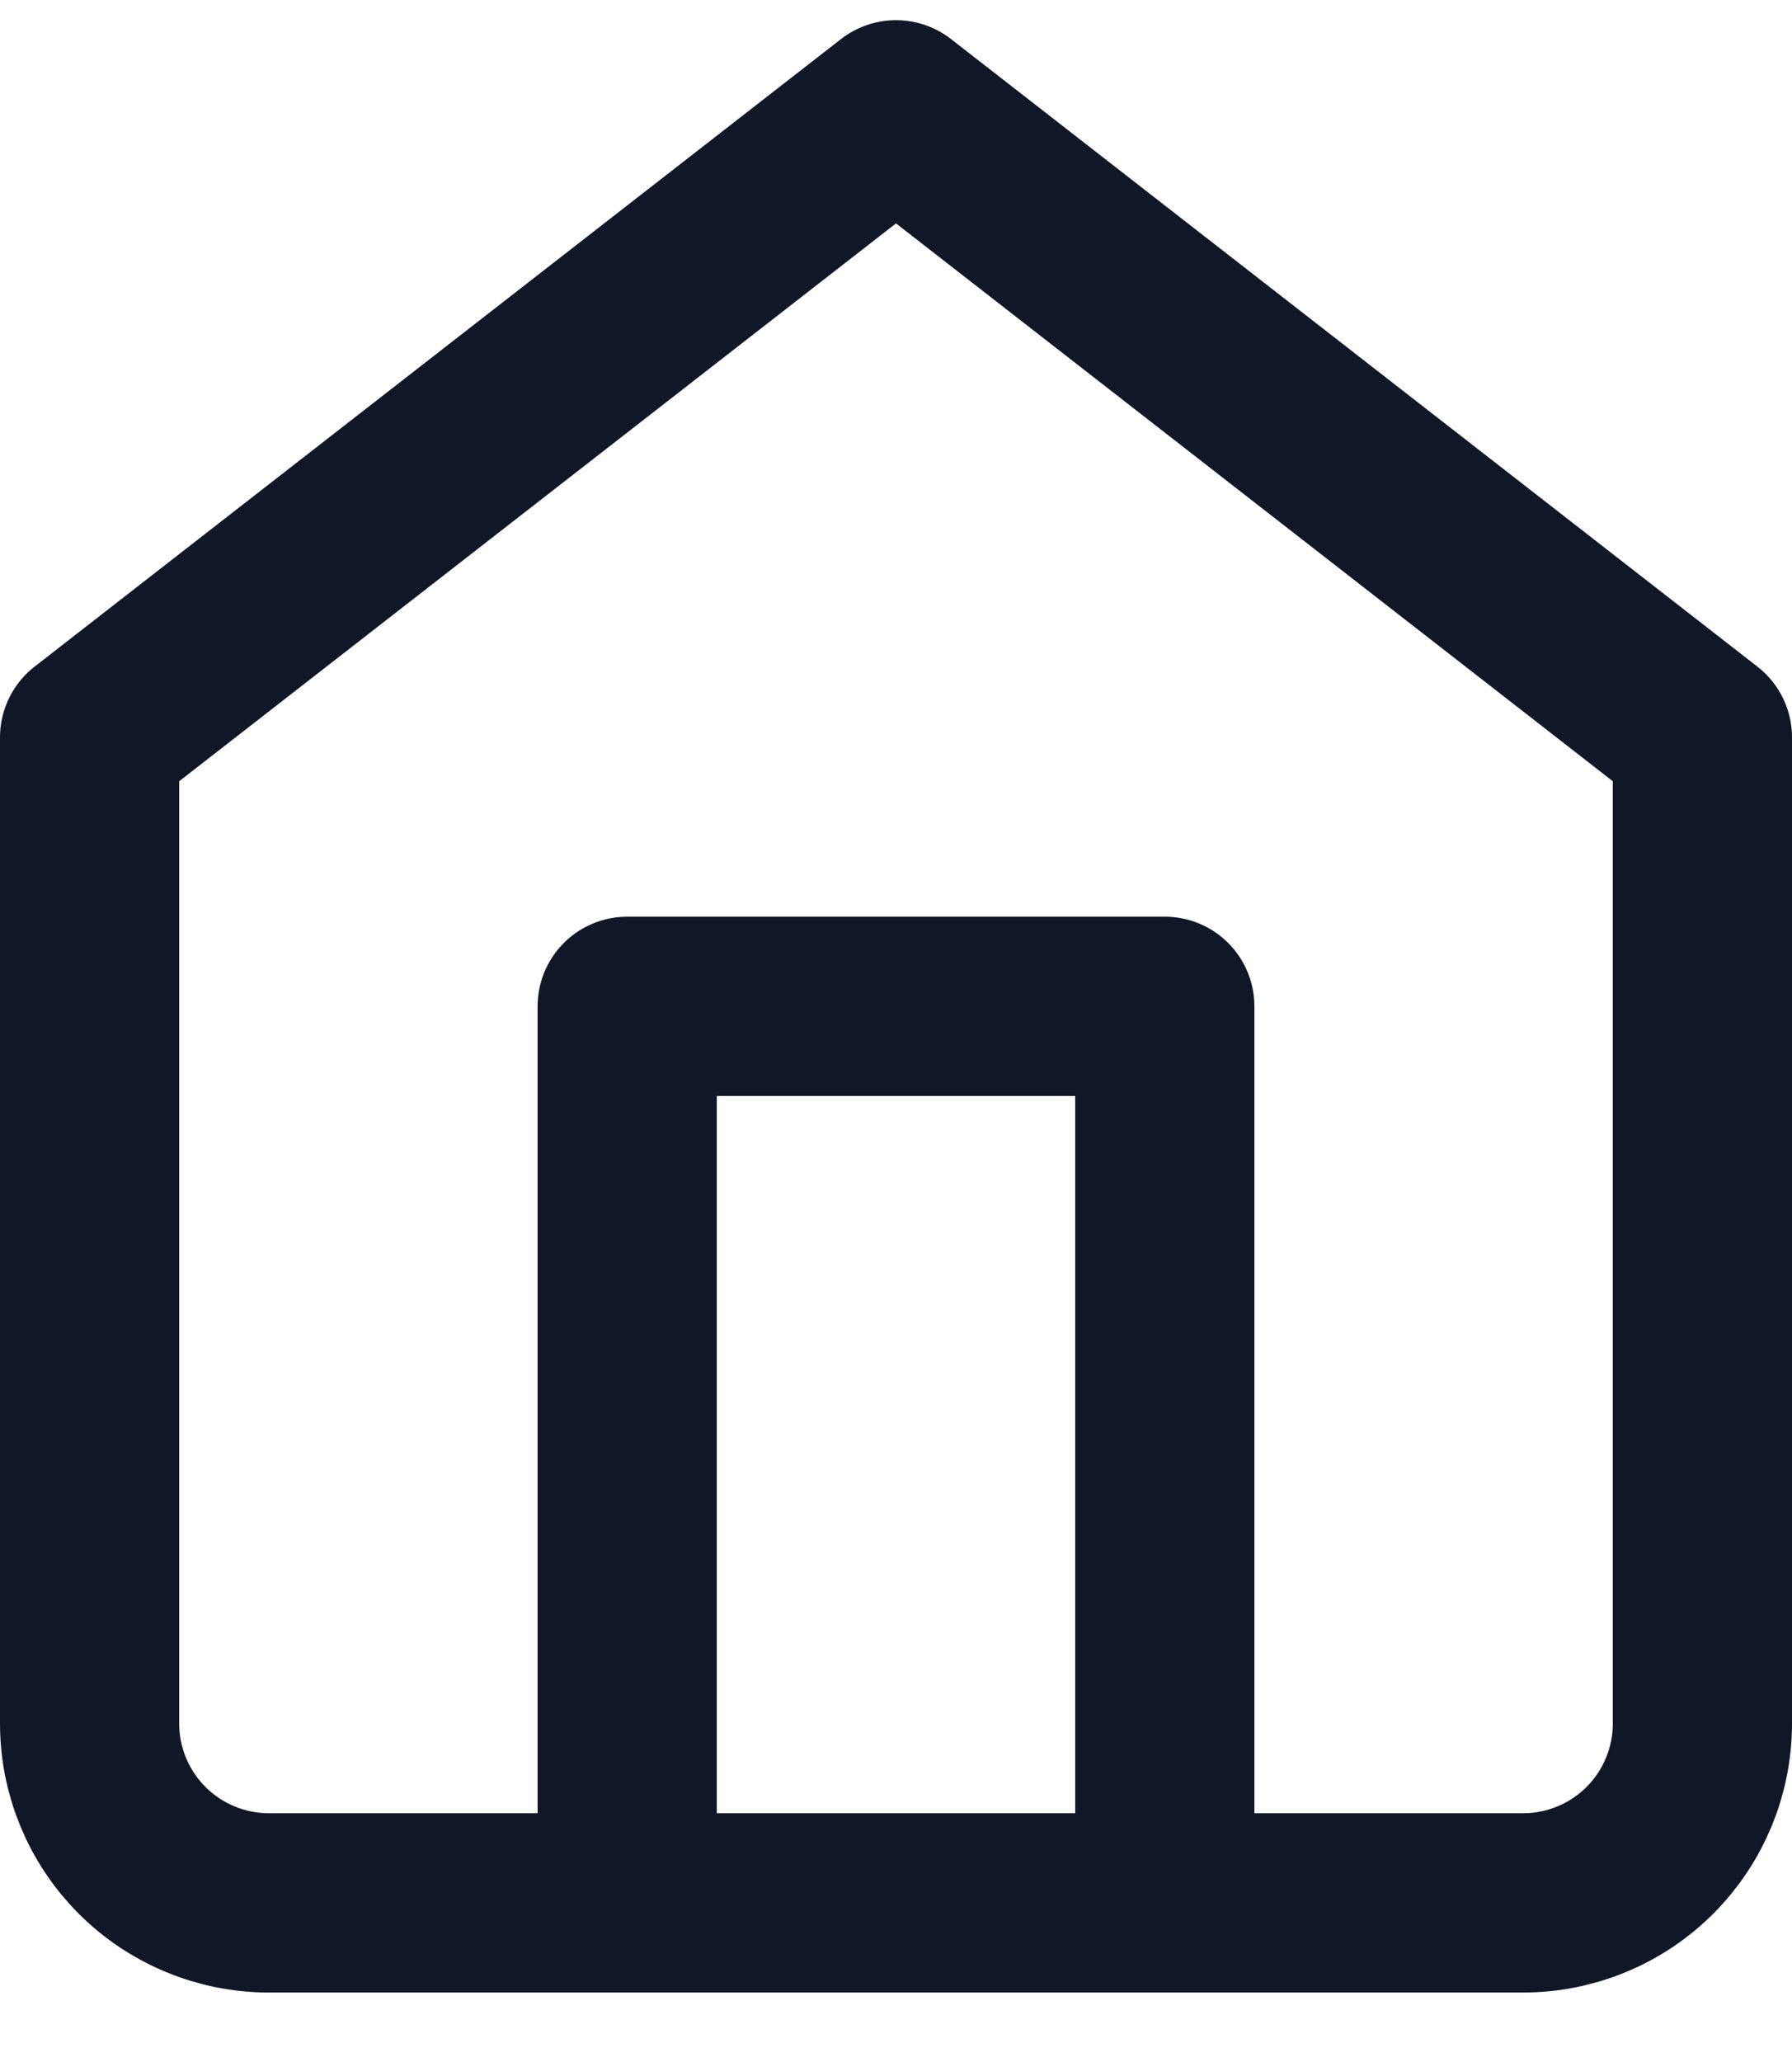 <svg width="20" height="23" viewBox="0 0 20 23" fill="none" xmlns="http://www.w3.org/2000/svg">
<path d="M7 21.225V11.225H13V21.225M1 8.225L10 1.225L19 8.225V19.225C19 19.755 18.789 20.264 18.414 20.639C18.039 21.014 17.53 21.225 17 21.225H3C2.47 21.225 1.961 21.014 1.586 20.639C1.211 20.264 1 19.755 1 19.225V8.225Z" stroke="#101828" stroke-width="2" stroke-linecap="round" stroke-linejoin="round"/>
</svg>
